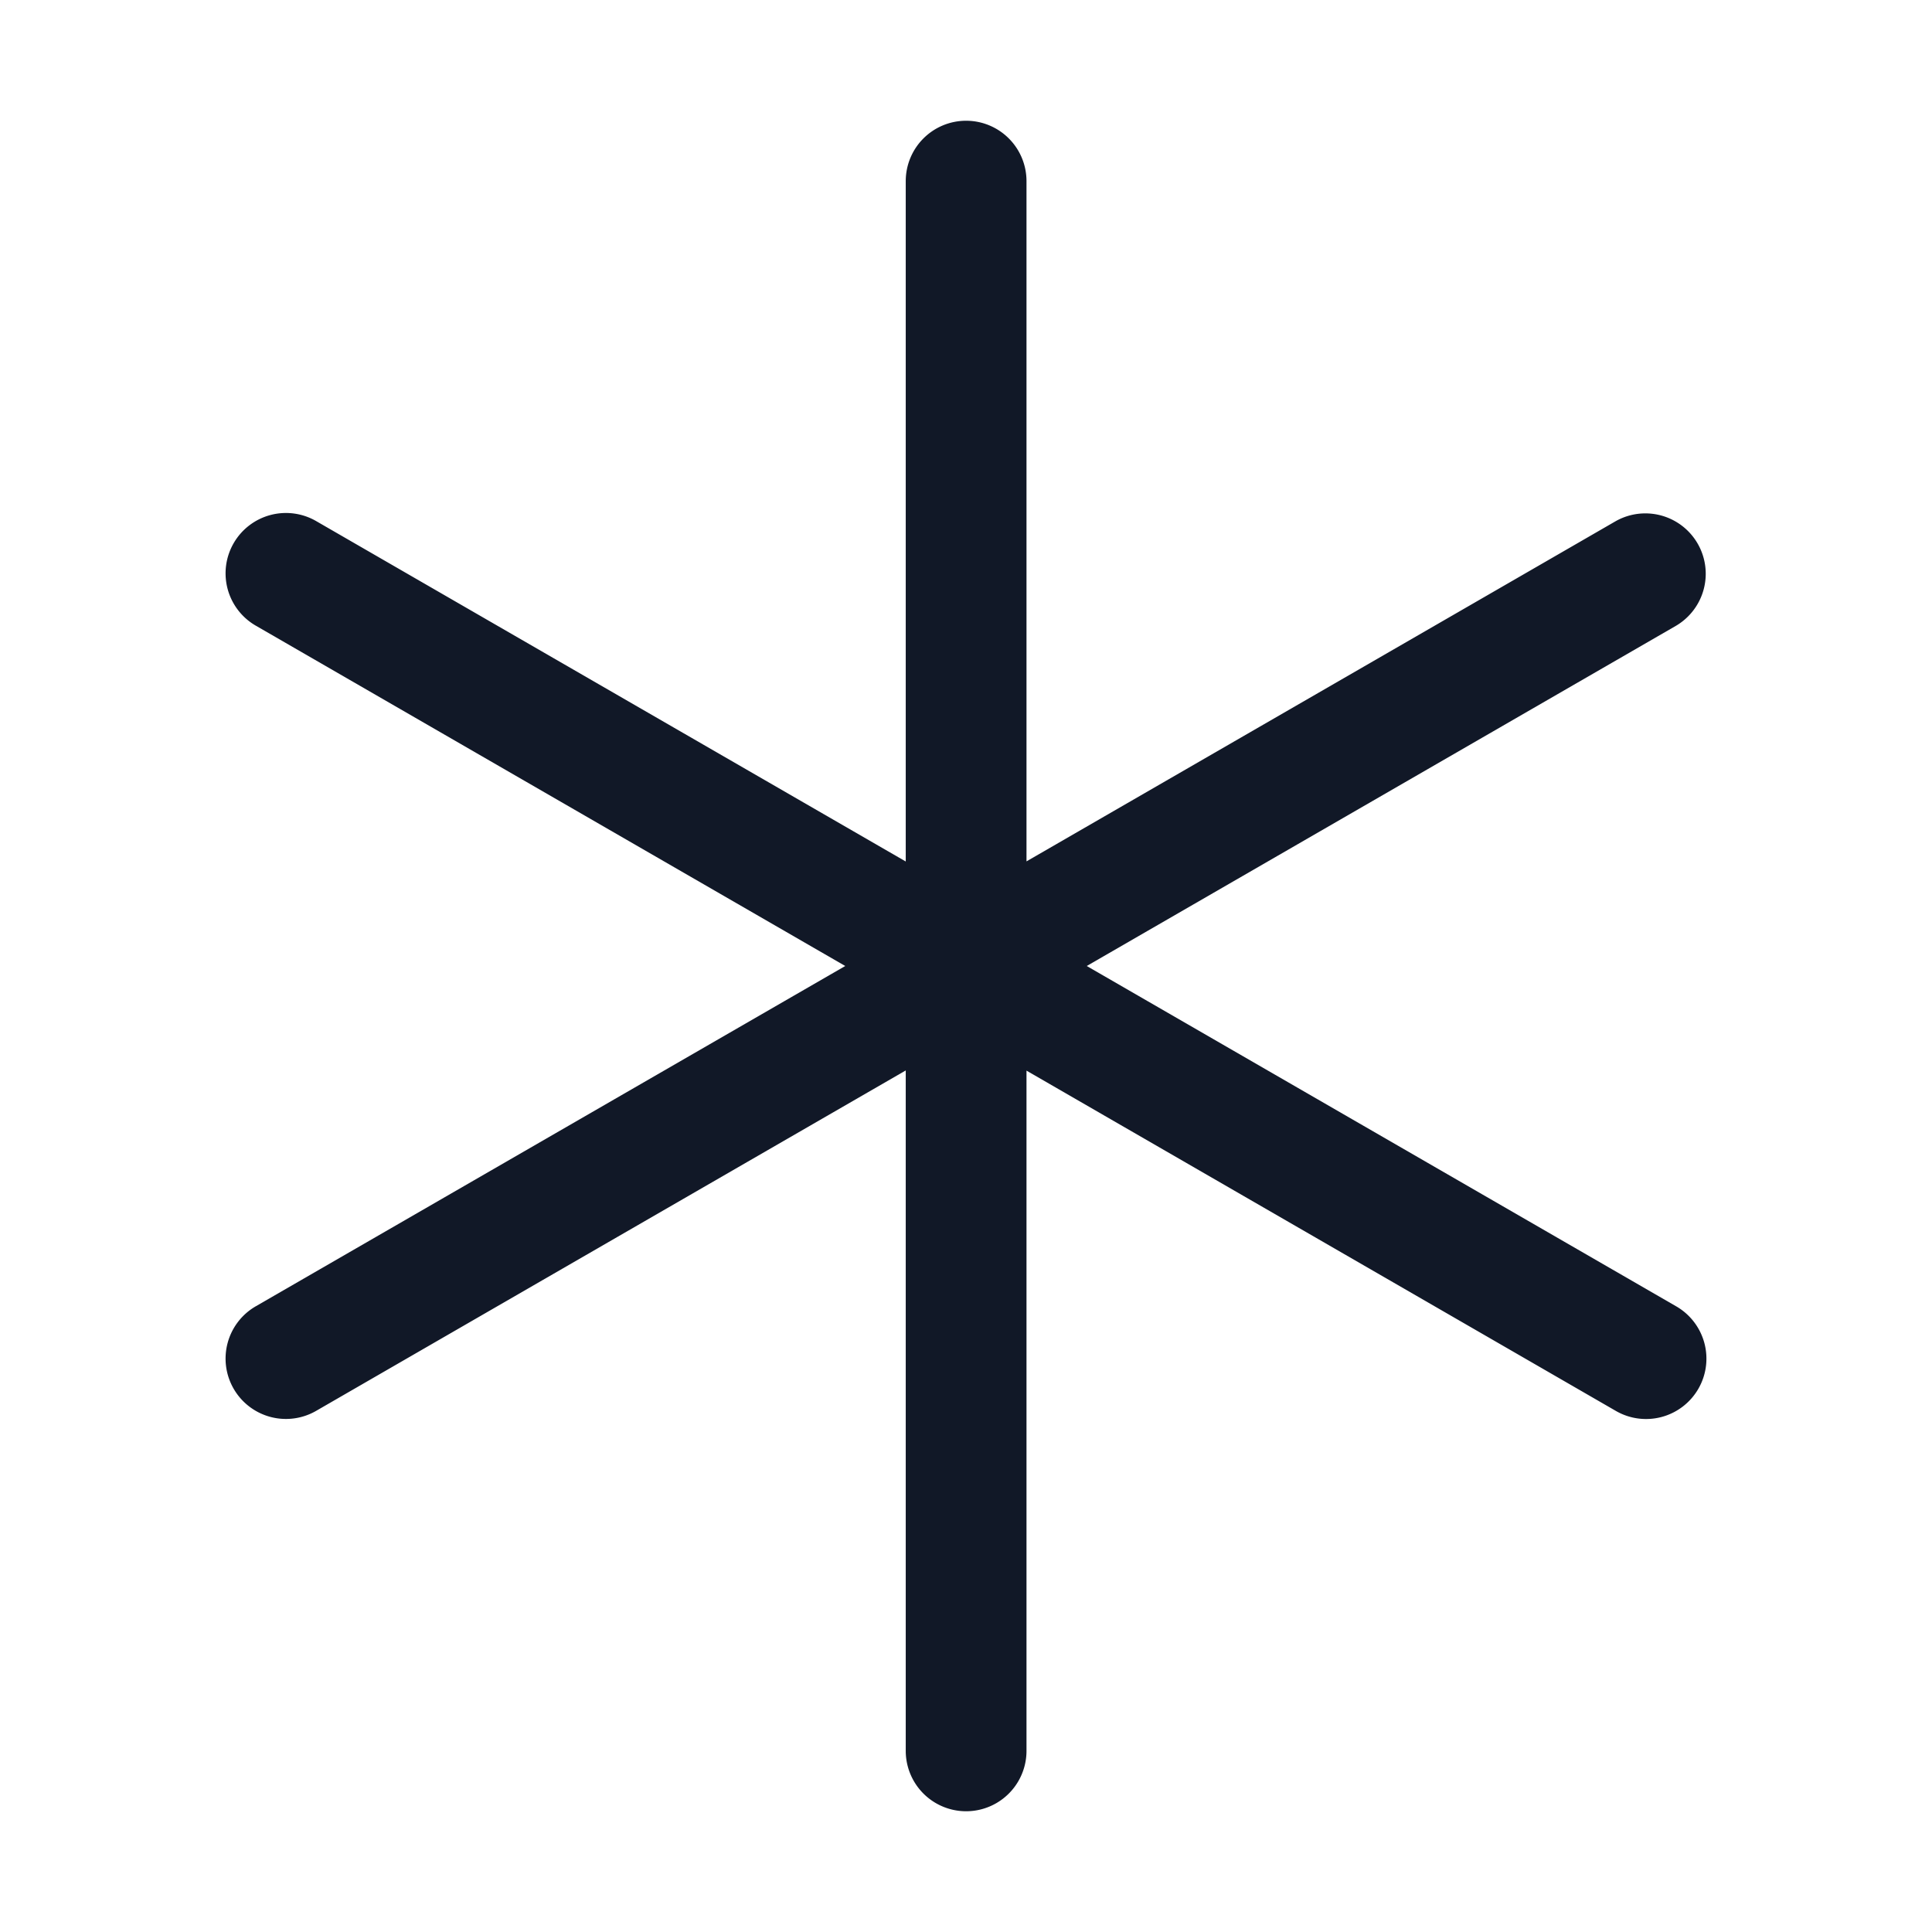 <svg xmlns="http://www.w3.org/2000/svg" width="32" height="32" fill="none"><path fill="#111827" fill-rule="evenodd" d="M16.002 2a1 1 0 0 1 1 1v11.267l9.756-5.633a1 1 0 0 1 1 1.732L18 16l9.758 5.634a1 1 0 1 1-1 1.732l-9.756-5.633V29a1 1 0 1 1-2 0V17.73l-9.76 5.635a1 1 0 1 1-1-1.732L14 16l-9.758-5.634a1 1 0 1 1 1-1.732l9.76 5.635V3a1 1 0 0 1 1-1Z" clip-rule="evenodd"/></svg>